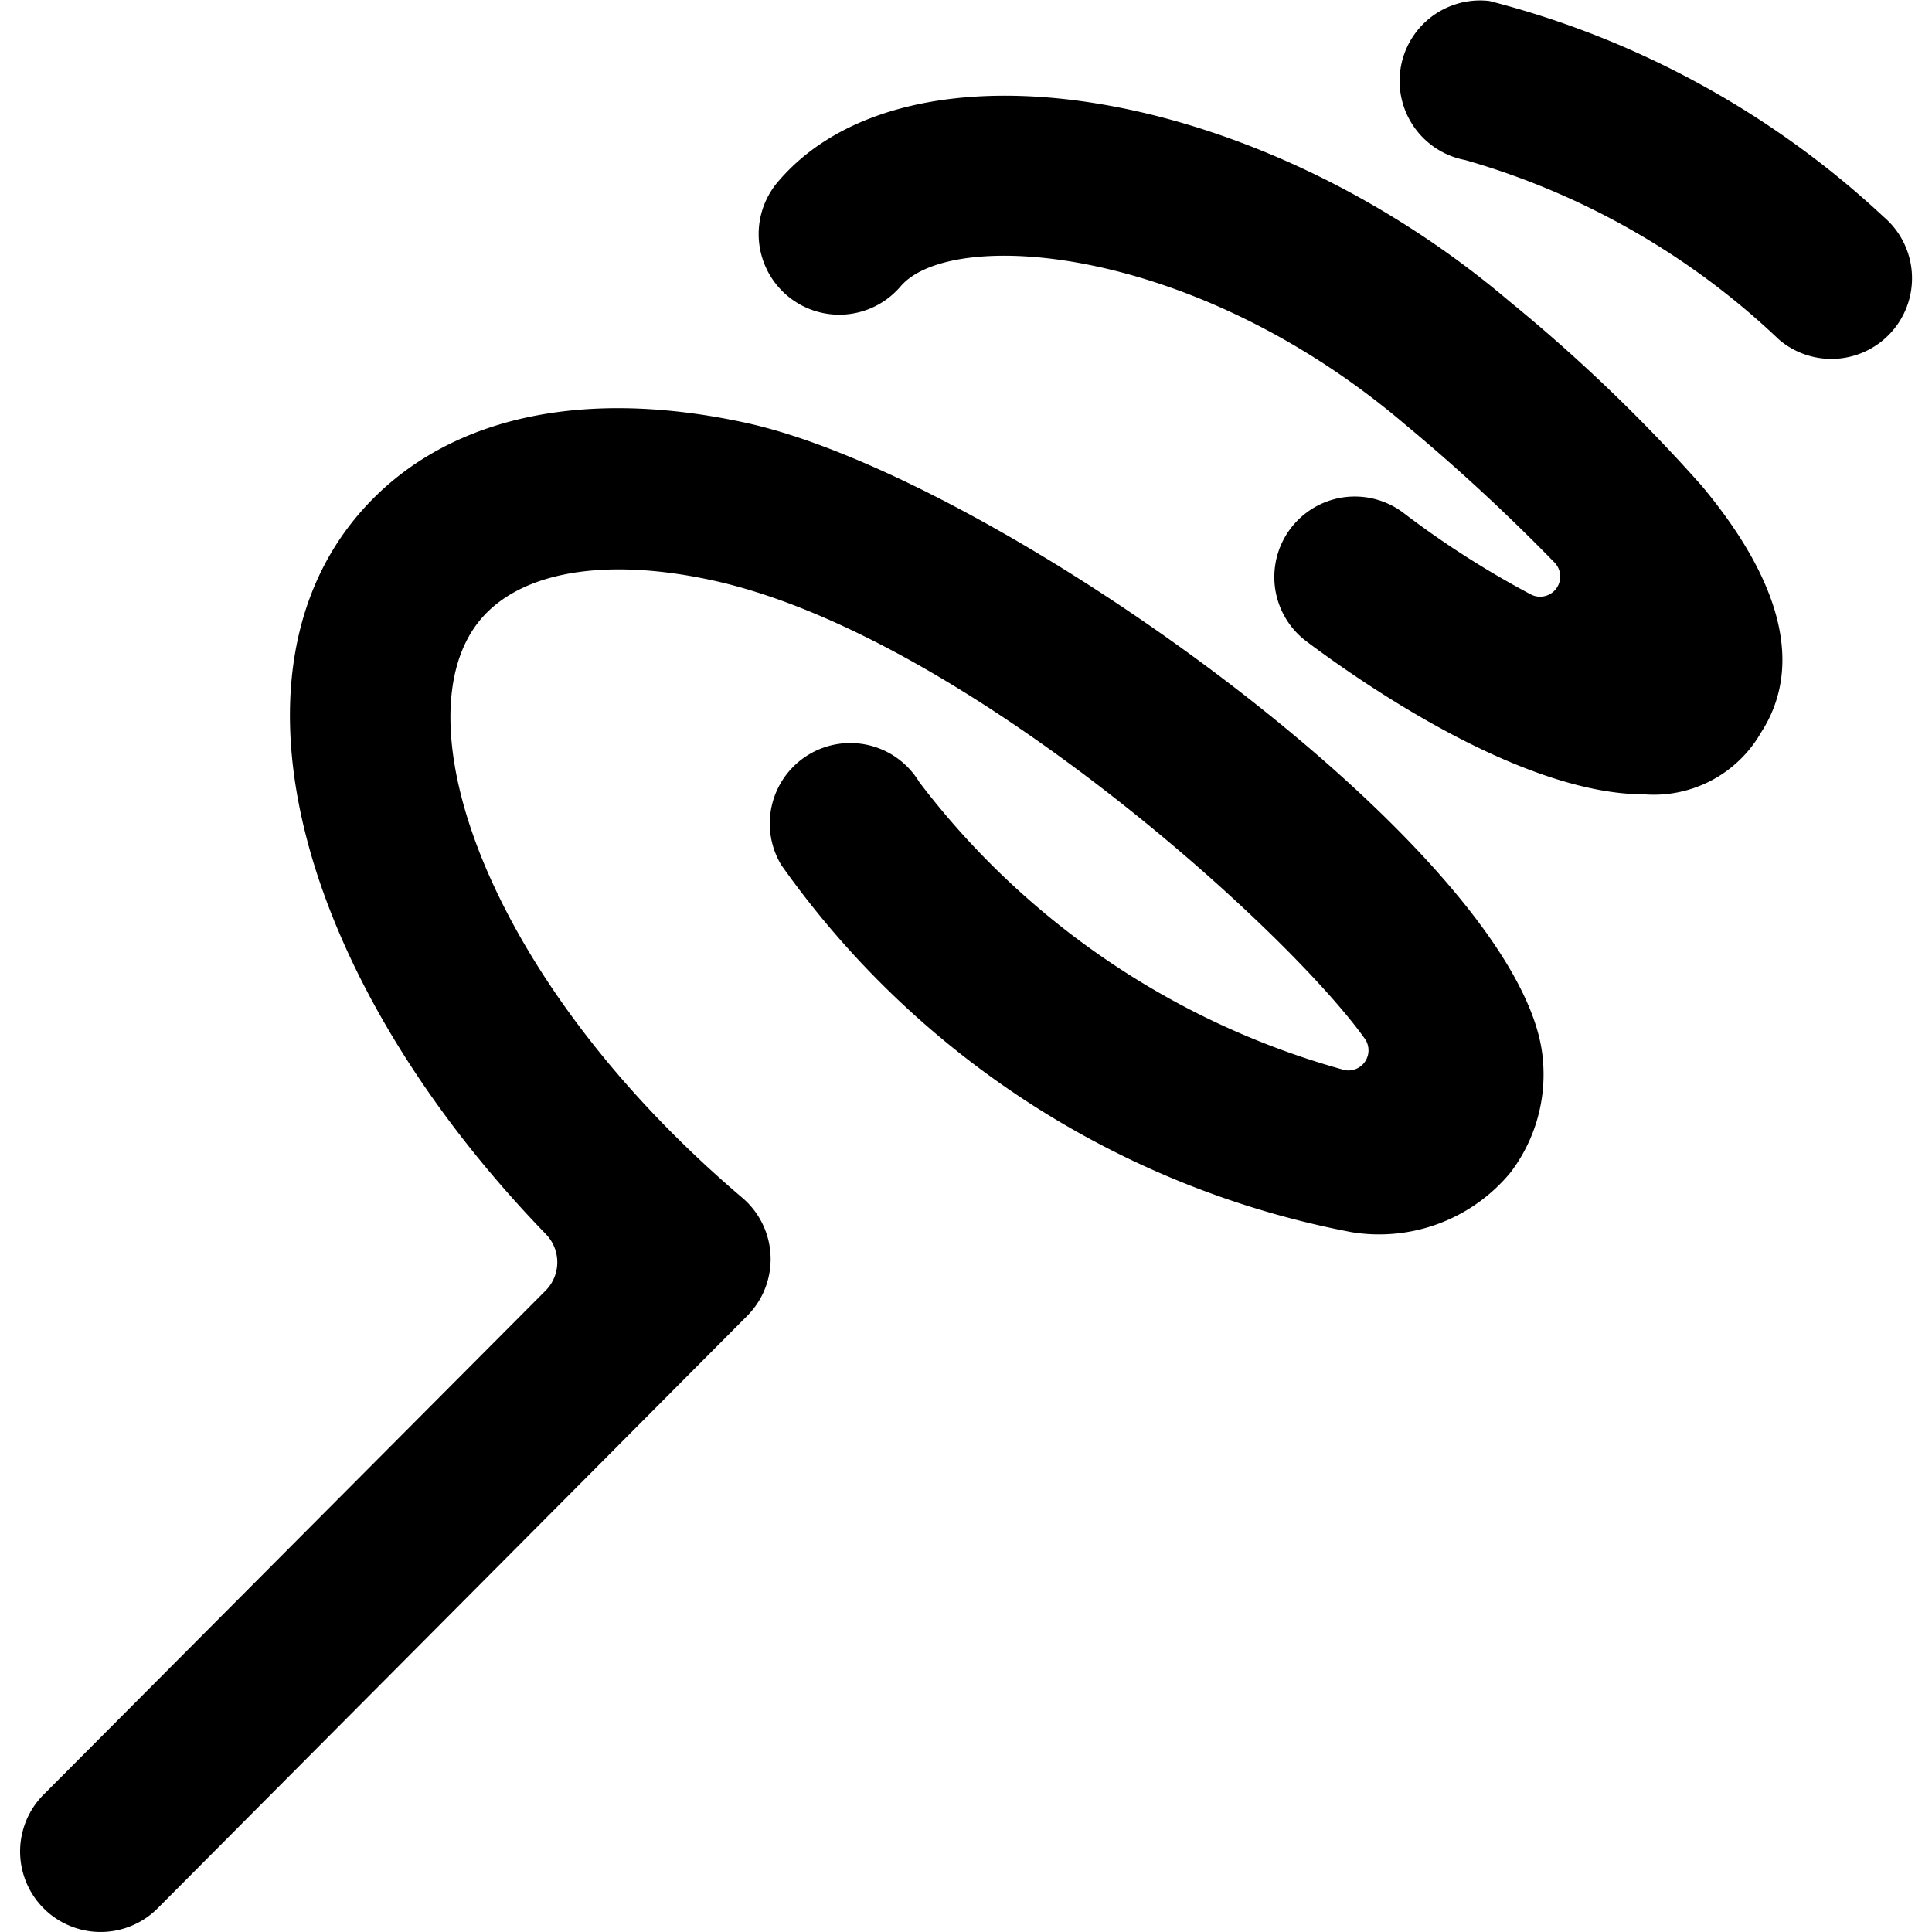 <svg id="Bold" xmlns="http://www.w3.org/2000/svg" viewBox="0 0 24 24"><title>gymnastics-rhythmic-ribbon-1</title><path d="M18.743,3.737C15.6,1.069,11.274.362,9.664,2.258a1,1,0,1,0,1.523,1.3c.627-.736,3.63-.528,6.261,1.709a24.086,24.086,0,0,1,1.861,1.719.25.25,0,0,1-.3.394A11.474,11.474,0,0,1,17.43,6.368a1,1,0,0,0-1.2,1.6c.711.534,2.684,1.9,4.2,1.9A1.535,1.535,0,0,0,21.876,9.1c.39-.6.5-1.581-.732-3.06A20.534,20.534,0,0,0,18.743,3.737Z"/><path d="M23.4,2.694a11.285,11.285,0,0,0-4.9-2.682,1,1,0,0,0-.3,1.976A9.4,9.4,0,0,1,22.1,4.219,1,1,0,0,0,23.4,2.694Z"/><path d="M9.24,5.247C7.158,4.8,5.458,5.21,4.451,6.394,2.7,8.451,3.744,12.191,6.78,15.33a.5.5,0,0,1,0,.7L.541,22.294a1,1,0,1,0,1.418,1.411l7.323-7.359a1,1,0,0,0-.061-1.467c-3.2-2.721-4.281-5.973-3.246-7.19.5-.588,1.536-.766,2.847-.486,3.121.666,7.176,4.356,8.132,5.7a.25.25,0,0,1-.251.39A9.965,9.965,0,0,1,11.42,9.716a1,1,0,0,0-1.715,1.029,11.254,11.254,0,0,0,7.083,4.561,2.116,2.116,0,0,0,1.977-.742,2.011,2.011,0,0,0,.4-1.413C18.946,10.654,12.393,5.92,9.24,5.247Z"/></svg>